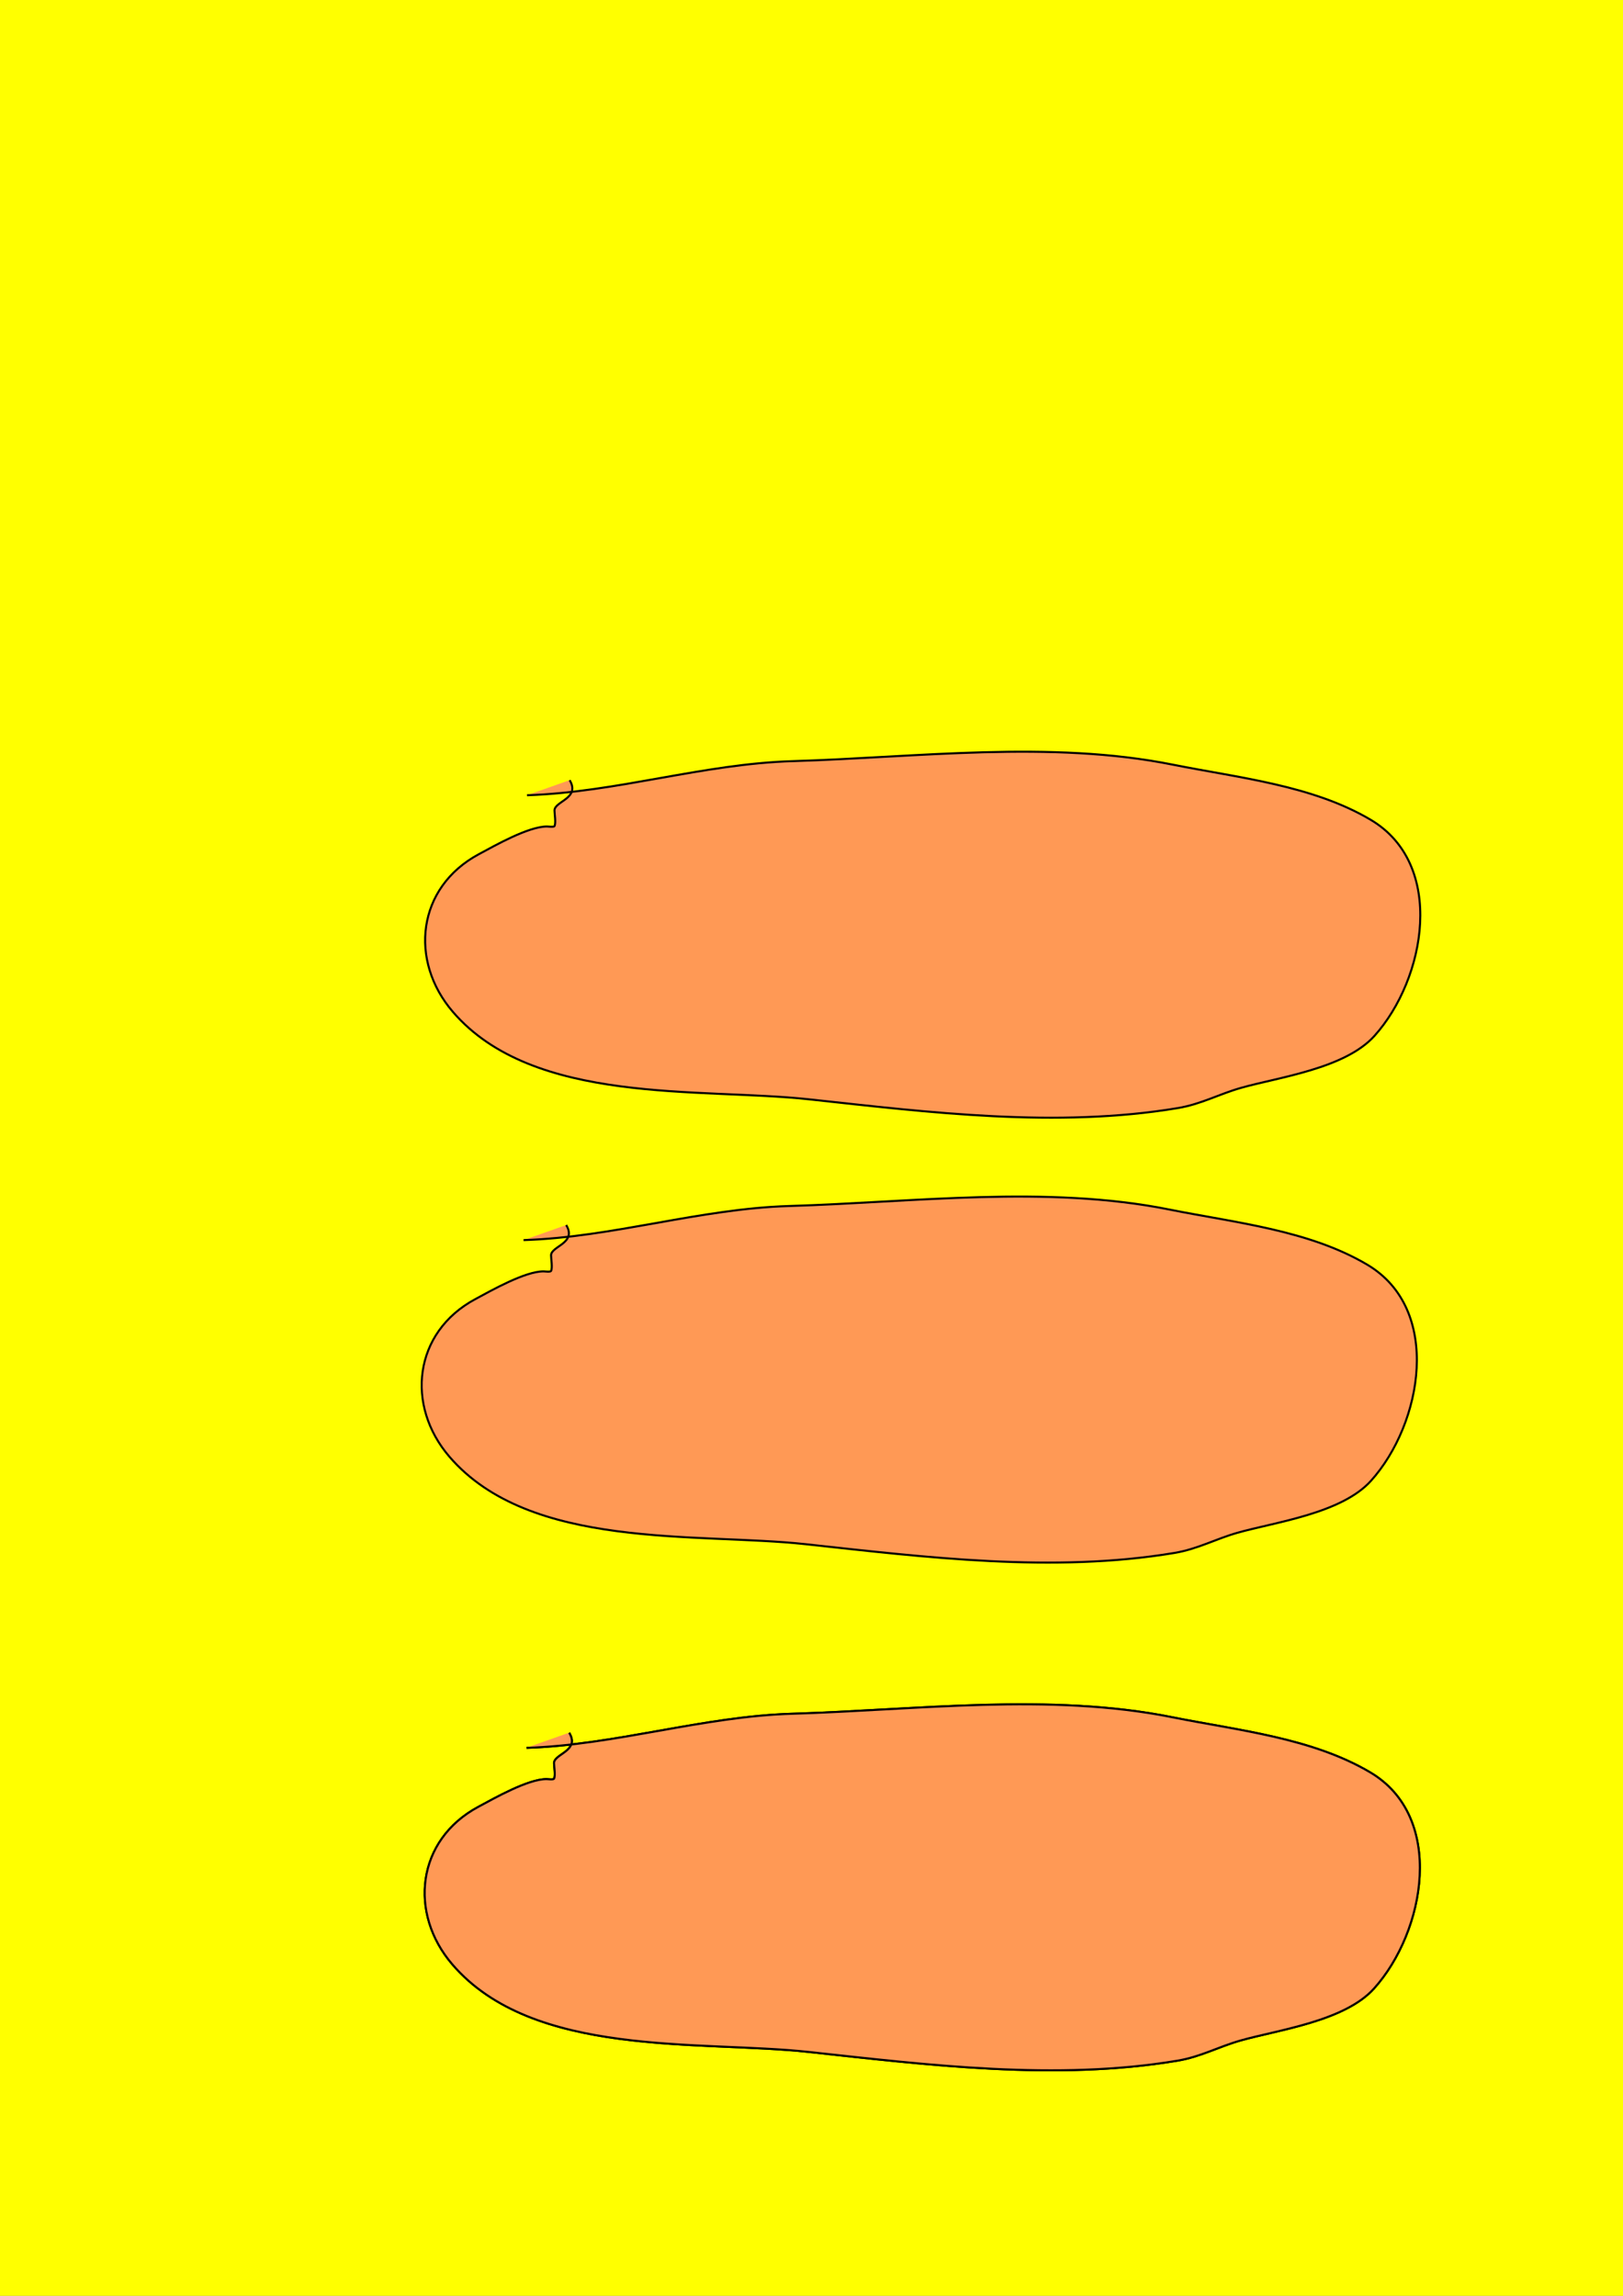 <?xml version="1.0" encoding="UTF-8" standalone="no"?>
<svg
   xmlns:dc="http://purl.org/dc/elements/1.1/"
   xmlns:cc="http://creativecommons.org/ns#"
   xmlns:rdf="http://www.w3.org/1999/02/22-rdf-syntax-ns#"
   xmlns:svg="http://www.w3.org/2000/svg"
   xmlns="http://www.w3.org/2000/svg"
   xmlns:sodipodi="http://sodipodi.sourceforge.net/DTD/sodipodi-0.dtd"
   xmlns:inkscape="http://www.inkscape.org/namespaces/inkscape"
   width="210mm"
   height="297mm"
   viewBox="0 0 210 297"
   version="1.1"
   id="svg8"
   inkscape:version="1.0.2 (e86c870879, 2021-01-15)"
   sodipodi:docname="menu.svg">
  <rect x="0" y="0" width="210" height="297" fill="#808080" stroke="none"/>
  <defs
     id="defs2" />
  <sodipodi:namedview
     id="base"
     pagecolor="#ffffff"
     bordercolor="#666666"
     borderopacity="1.0"
     inkscape:pageopacity="0.0"
     inkscape:pageshadow="2"
     inkscape:zoom="0.35"
     inkscape:cx="400"
     inkscape:cy="517.14286"
     inkscape:document-units="mm"
     inkscape:current-layer="layer1"
     inkscape:document-rotation="0"
     showgrid="false"
     inkscape:window-width="1366"
     inkscape:window-height="736"
     inkscape:window-x="0"
     inkscape:window-y="0"
     inkscape:window-maximized="1" />
  <g
     inkscape:label="Layer 1"
     inkscape:groupmode="layer"
     id="layer1">
    <rect
       style="fill:#ffff00;stroke:#ffffff;stroke-width:0.265"
       id="rect10"
       width="306.075"
       height="333.889"
       x="-30.368"
       y="-13.421" />
    <path
       style="fill:#ff9955;stroke:#000000;stroke-width:0.265px;stroke-linecap:butt;stroke-linejoin:miter;stroke-opacity:1"
       d="m 68.13,226.112 c 11.59,-0.373 22.791,-4.061 34.366,-4.409 16.1,-0.483 33.318,-2.732 49.208,0.455 8.487,1.702 18.015,2.652 25.578,7.122 9.792,5.788 7.125,20.603 0.502,27.964 -3.824,4.25 -12.4,5.344 -17.275,6.727 -2.858,0.811 -5.143,2.107 -8.171,2.613 -15.657,2.617 -32.181,0.556 -47.711,-1.134 -14.034,-1.527 -35.662,0.816 -46.092,-11.322 -5.682,-6.612 -4.643,-16.083 3.349,-20.378 2.111,-1.135 6.428,-3.594 8.826,-3.594 0.155,0 0.898,0.108 0.98,-0.056 0.208,-0.416 0,-1.557 0,-2.014 0,-1.206 3.379,-1.561 1.961,-3.924"
       id="path12" />
    <path
       style="fill:#ff9955;stroke:#000000;stroke-width:0.265px;stroke-linecap:butt;stroke-linejoin:miter;stroke-opacity:1"
       d="m 68.13,226.112 c 11.59,-0.373 22.791,-4.061 34.366,-4.409 16.1,-0.483 33.318,-2.732 49.208,0.455 8.487,1.702 18.015,2.652 25.578,7.122 9.792,5.788 7.125,20.603 0.502,27.964 -3.824,4.25 -12.4,5.344 -17.275,6.727 -2.858,0.811 -5.143,2.107 -8.171,2.613 -15.657,2.617 -32.181,0.556 -47.711,-1.134 -14.034,-1.527 -35.662,0.816 -46.092,-11.322 -5.682,-6.612 -4.643,-16.083 3.349,-20.378 2.111,-1.135 6.428,-3.594 8.826,-3.594 0.155,0 0.898,0.108 0.98,-0.056 0.208,-0.416 0,-1.557 0,-2.014 0,-1.206 3.379,-1.561 1.961,-3.924"
       id="path14" />
    <path
       style="fill:#ff9955;stroke:#000000;stroke-width:0.265px;stroke-linecap:butt;stroke-linejoin:miter;stroke-opacity:1"
       d="m 67.741,160.428 c 11.59,-0.373 22.791,-4.061 34.366,-4.409 16.1,-0.483 33.318,-2.732 49.208,0.455 8.487,1.702 18.015,2.652 25.578,7.122 9.792,5.788 7.125,20.603 0.502,27.964 -3.824,4.25 -12.4,5.344 -17.275,6.727 -2.858,0.811 -5.143,2.107 -8.171,2.613 -15.657,2.617 -32.181,0.556 -47.711,-1.134 -14.034,-1.527 -35.662,0.816 -46.092,-11.322 -5.682,-6.612 -4.643,-16.083 3.349,-20.378 2.111,-1.135 6.428,-3.594 8.826,-3.594 0.155,0 0.898,0.108 0.98,-0.056 0.208,-0.416 0,-1.557 0,-2.014 0,-1.206 3.379,-1.561 1.961,-3.924"
       id="path14-3" />
    <path
       style="fill:#ff9955;stroke:#000000;stroke-width:0.265px;stroke-linecap:butt;stroke-linejoin:miter;stroke-opacity:1"
       d="m 68.187,102.876 c 11.59,-0.373 22.791,-4.061 34.366,-4.409 16.1,-0.483 33.318,-2.732 49.208,0.455 8.487,1.702 18.015,2.652 25.578,7.122 9.792,5.788 7.125,20.603 0.502,27.964 -3.824,4.25 -12.4,5.344 -17.275,6.727 -2.858,0.811 -5.143,2.107 -8.171,2.613 -15.657,2.617 -32.181,0.556 -47.711,-1.134 -14.034,-1.527 -35.662,0.816 -46.092,-11.322 -5.682,-6.612 -4.643,-16.083 3.349,-20.378 2.111,-1.135 6.428,-3.594 8.826,-3.594 0.155,0 0.898,0.108 0.98,-0.056 0.208,-0.416 0,-1.557 0,-2.014 0,-1.206 3.379,-1.561 1.961,-3.924"
       id="path14-6" />
  </g>
</svg>
